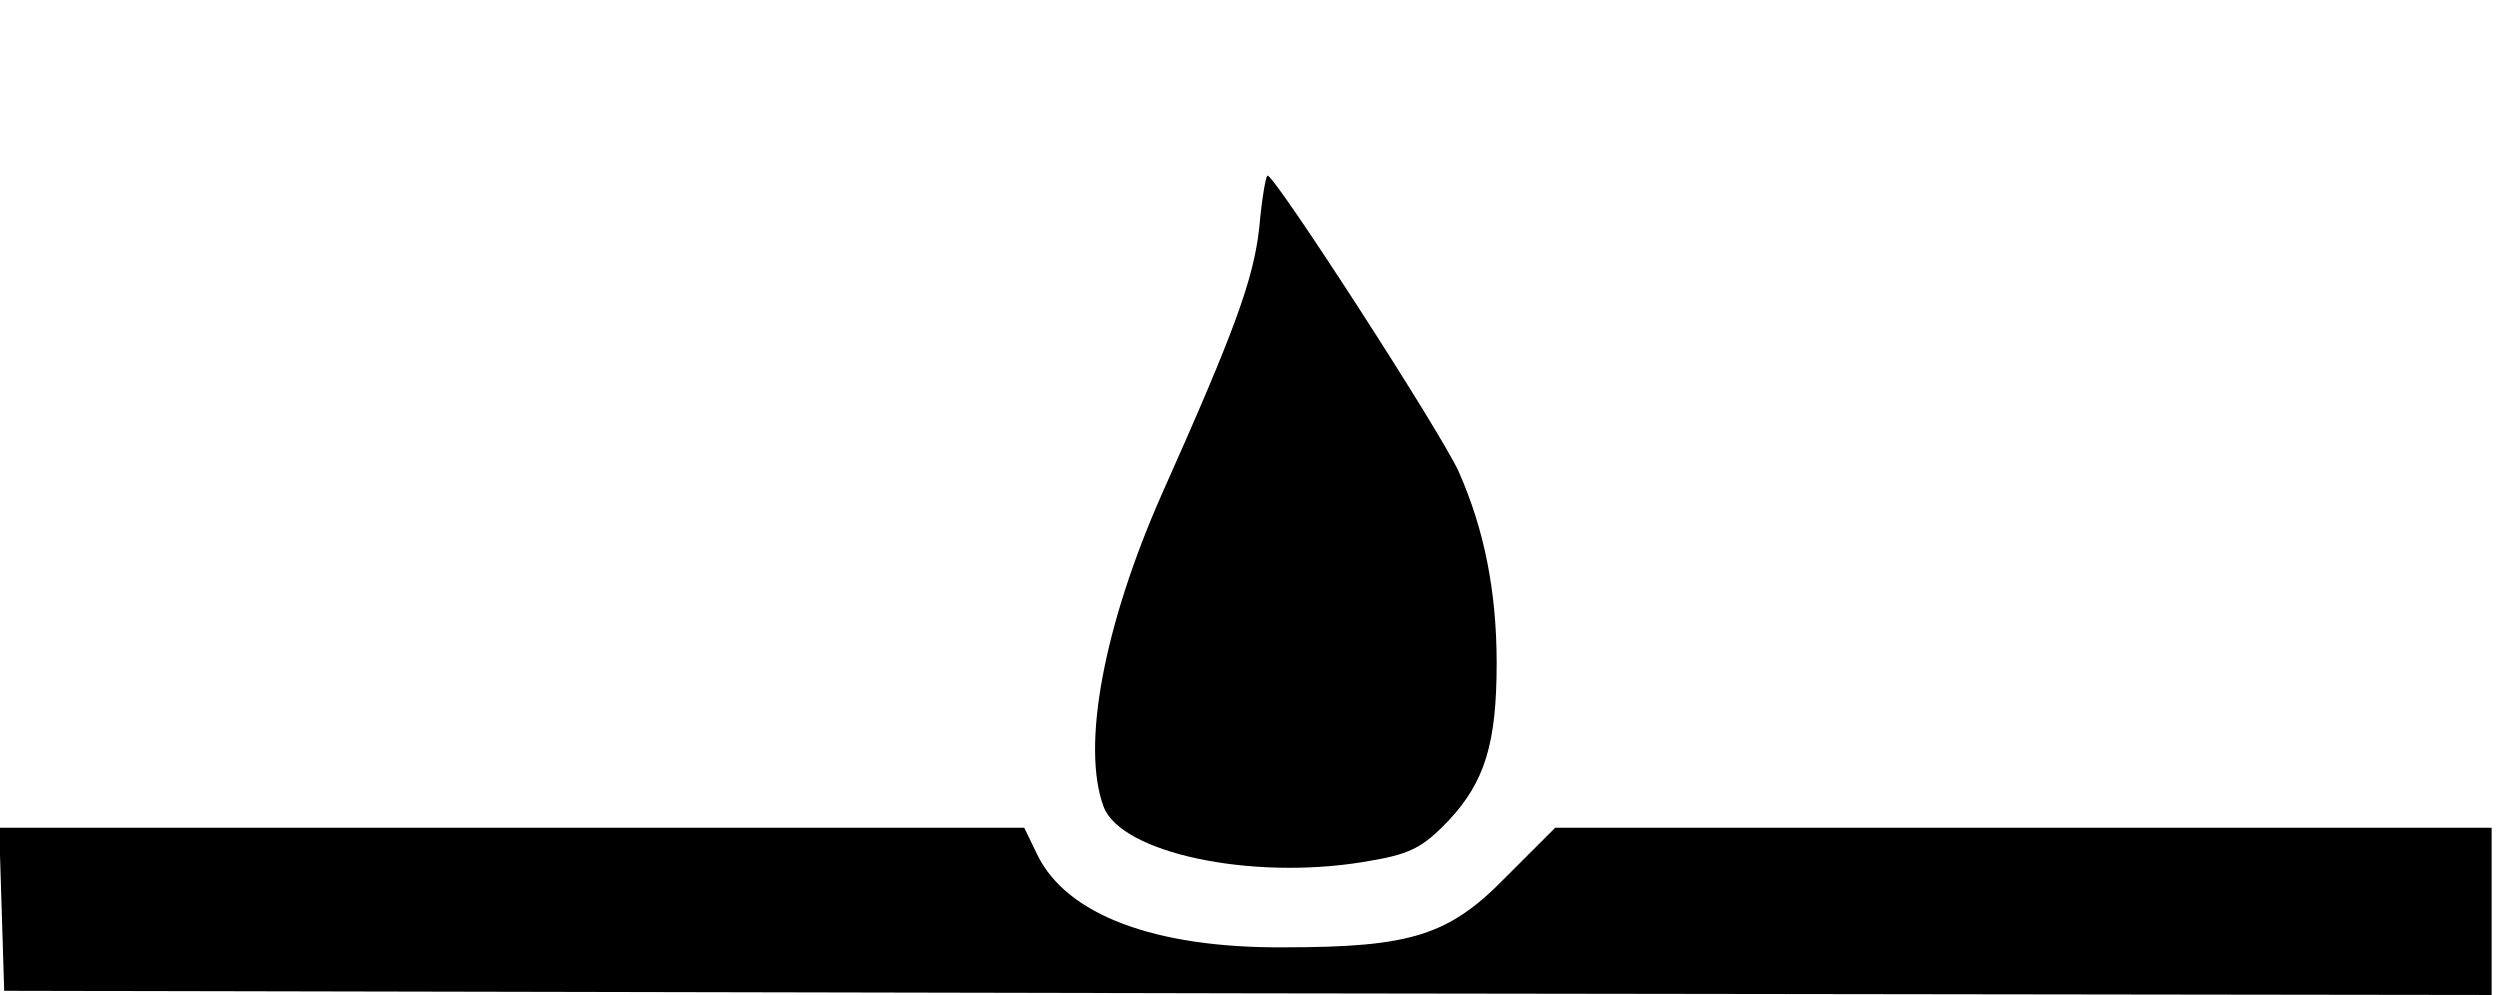 <?xml version="1.0" standalone="no"?>
<!DOCTYPE svg PUBLIC "-//W3C//DTD SVG 20010904//EN"
 "http://www.w3.org/TR/2001/REC-SVG-20010904/DTD/svg10.dtd">
<svg version="1.0" xmlns="http://www.w3.org/2000/svg"
 width="299pt" height="119pt" viewBox="0 0 299 119"
 preserveAspectRatio="xMidYMid meet">

<g transform="translate(0,119) scale(0.1,-0.1)"
fill="#000000" stroke="none">
<path d="M1506 917 c-7 -61 -28 -120 -116 -317 -70 -158 -97 -303 -70 -375 21
-55 175 -88 310 -66 56 9 70 16 102 49 44 47 58 93 58 189 0 86 -15 160 -45
228 -19 44 -220 355 -229 355 -2 0 -7 -28 -10 -63z"/>
<path d="M2 103 l3 -98 1488 -3 1487 -2 0 100 0 100 -560 0 -560 0 -58 -58
c-69 -71 -114 -85 -267 -85 -154 -1 -259 39 -294 110 l-16 33 -613 0 -613 0 3
-97z"/>
</g>
</svg>
